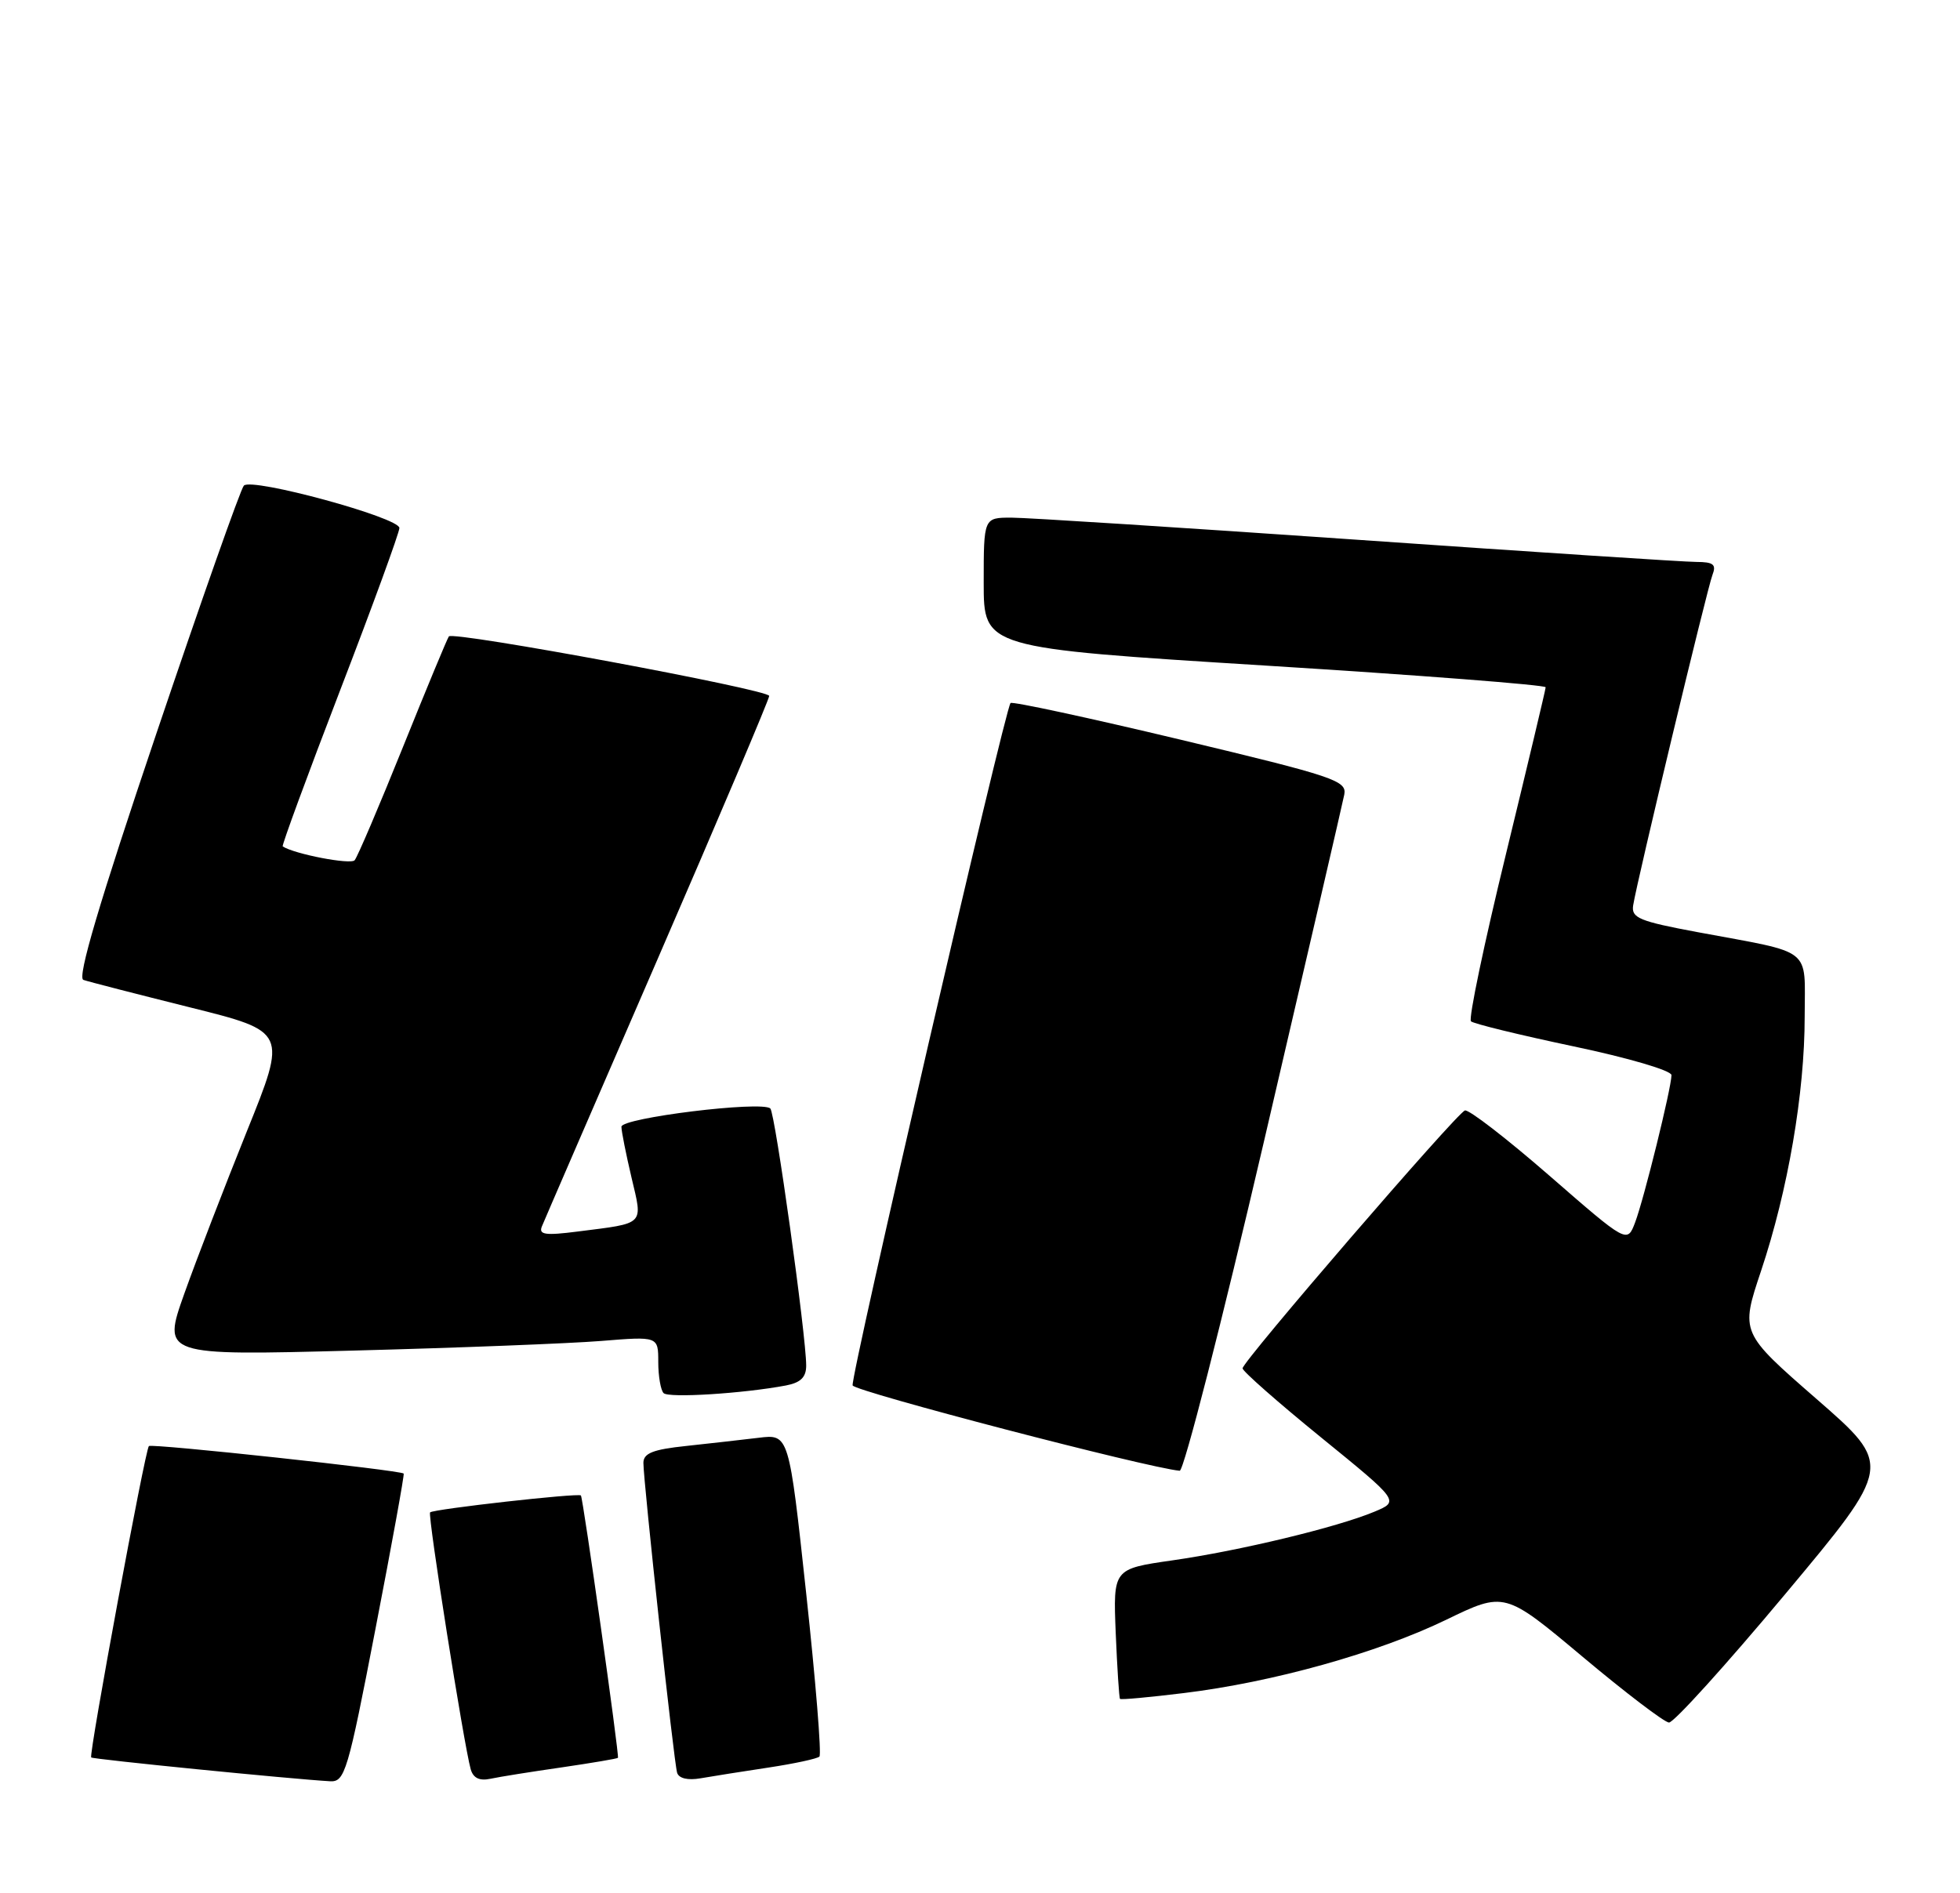 <?xml version="1.0" encoding="UTF-8" standalone="no"?>
<!DOCTYPE svg PUBLIC "-//W3C//DTD SVG 1.1//EN" "http://www.w3.org/Graphics/SVG/1.1/DTD/svg11.dtd" >
<svg xmlns="http://www.w3.org/2000/svg" xmlns:xlink="http://www.w3.org/1999/xlink" version="1.1" viewBox="0 0 265 256">
 <g >
 <path fill="currentColor"
d=" M 50.77 220.25 C 52.98 208.84 54.69 199.40 54.58 199.27 C 54.18 198.82 20.50 195.18 20.13 195.55 C 19.62 196.05 11.98 237.31 12.33 237.66 C 12.58 237.91 39.38 240.58 44.63 240.88 C 46.62 240.99 47.03 239.64 50.77 220.25 Z  M 75.96 239.00 C 80.06 238.40 83.48 237.82 83.55 237.71 C 83.75 237.40 78.83 202.54 78.54 202.23 C 78.21 201.87 58.60 204.07 58.15 204.52 C 57.80 204.87 62.72 235.98 63.64 239.25 C 63.98 240.45 64.83 240.86 66.32 240.54 C 67.52 240.28 71.86 239.59 75.96 239.00 Z  M 103.88 239.03 C 107.39 238.50 110.50 237.83 110.79 237.54 C 111.09 237.25 110.28 227.32 109.00 215.47 C 106.67 193.93 106.67 193.93 102.58 194.43 C 100.34 194.70 95.91 195.20 92.75 195.54 C 88.28 196.01 87.00 196.52 86.99 197.82 C 86.99 200.35 91.11 238.31 91.55 239.73 C 91.78 240.49 93.00 240.78 94.71 240.48 C 96.25 240.21 100.37 239.56 103.88 239.03 Z  M 241.36 215.58 C 255.91 198.17 255.91 198.17 245.61 189.19 C 235.31 180.21 235.31 180.21 238.11 171.84 C 241.74 160.97 244.00 147.81 244.00 137.48 C 244.00 127.94 245.35 129.00 229.50 126.05 C 221.62 124.58 220.54 124.13 220.81 122.43 C 221.35 119.03 230.82 79.57 231.53 77.75 C 232.08 76.33 231.67 76.00 229.36 75.99 C 227.79 75.99 207.15 74.64 183.50 72.99 C 159.85 71.35 138.81 70.00 136.75 70.00 C 133.00 70.00 133.00 70.00 133.00 78.81 C 133.00 87.63 133.00 87.63 171.00 90.00 C 191.90 91.30 208.99 92.63 208.98 92.94 C 208.97 93.25 206.55 103.40 203.61 115.50 C 200.66 127.60 198.53 137.77 198.88 138.11 C 199.22 138.44 205.46 139.96 212.75 141.50 C 220.13 143.05 226.00 144.77 225.99 145.39 C 225.98 147.13 222.26 162.19 221.07 165.32 C 220.00 168.14 220.00 168.14 209.49 158.99 C 203.71 153.96 198.57 149.99 198.06 150.17 C 196.89 150.59 168.00 184.10 168.00 185.04 C 168.00 185.43 172.78 189.64 178.61 194.38 C 189.22 203.01 189.22 203.01 185.82 204.43 C 180.80 206.53 167.61 209.71 158.50 211.01 C 150.50 212.16 150.50 212.16 150.85 220.83 C 151.05 225.60 151.31 229.61 151.43 229.74 C 151.55 229.88 155.44 229.52 160.08 228.95 C 172.12 227.48 186.24 223.53 195.47 219.07 C 203.43 215.21 203.43 215.21 213.97 224.04 C 219.76 228.90 225.02 232.90 225.65 232.94 C 226.29 232.97 233.36 225.16 241.36 215.58 Z  M 170.92 154.24 C 176.65 129.63 181.53 108.58 181.75 107.46 C 182.12 105.57 180.46 105.01 159.59 100.02 C 147.19 97.06 136.85 94.83 136.63 95.07 C 135.86 95.90 114.94 186.32 115.28 187.35 C 115.55 188.16 155.19 198.51 159.50 198.89 C 160.05 198.94 165.19 178.85 170.92 154.24 Z  M 106.25 187.36 C 108.25 186.98 109.00 186.25 109.00 184.67 C 109.00 180.63 104.80 150.50 104.15 149.90 C 103.00 148.83 84.00 151.17 84.02 152.37 C 84.02 152.99 84.64 156.08 85.38 159.23 C 86.92 165.76 87.31 165.37 78.10 166.54 C 73.74 167.10 72.81 166.97 73.26 165.86 C 73.56 165.11 80.61 148.84 88.91 129.70 C 97.21 110.56 104.00 94.54 104.00 94.11 C 104.00 93.26 61.29 85.32 60.69 86.06 C 60.49 86.30 57.70 93.03 54.49 101.00 C 51.28 108.97 48.34 115.87 47.95 116.33 C 47.41 116.96 39.82 115.50 38.22 114.46 C 38.07 114.36 41.55 104.88 45.97 93.39 C 50.39 81.91 54.00 72.01 54.00 71.40 C 54.00 69.99 34.03 64.55 32.97 65.67 C 32.53 66.13 27.20 81.26 21.11 99.29 C 13.41 122.10 10.42 132.21 11.27 132.51 C 11.95 132.75 18.42 134.41 25.66 136.22 C 38.82 139.50 38.82 139.50 33.37 153.00 C 30.38 160.43 26.58 170.28 24.93 174.91 C 21.94 183.32 21.94 183.32 47.72 182.64 C 61.90 182.27 76.99 181.68 81.25 181.34 C 89.00 180.71 89.00 180.71 89.00 184.19 C 89.00 186.10 89.33 187.99 89.72 188.39 C 90.41 189.08 100.45 188.45 106.25 187.36 Z "/>
</g>
</svg>